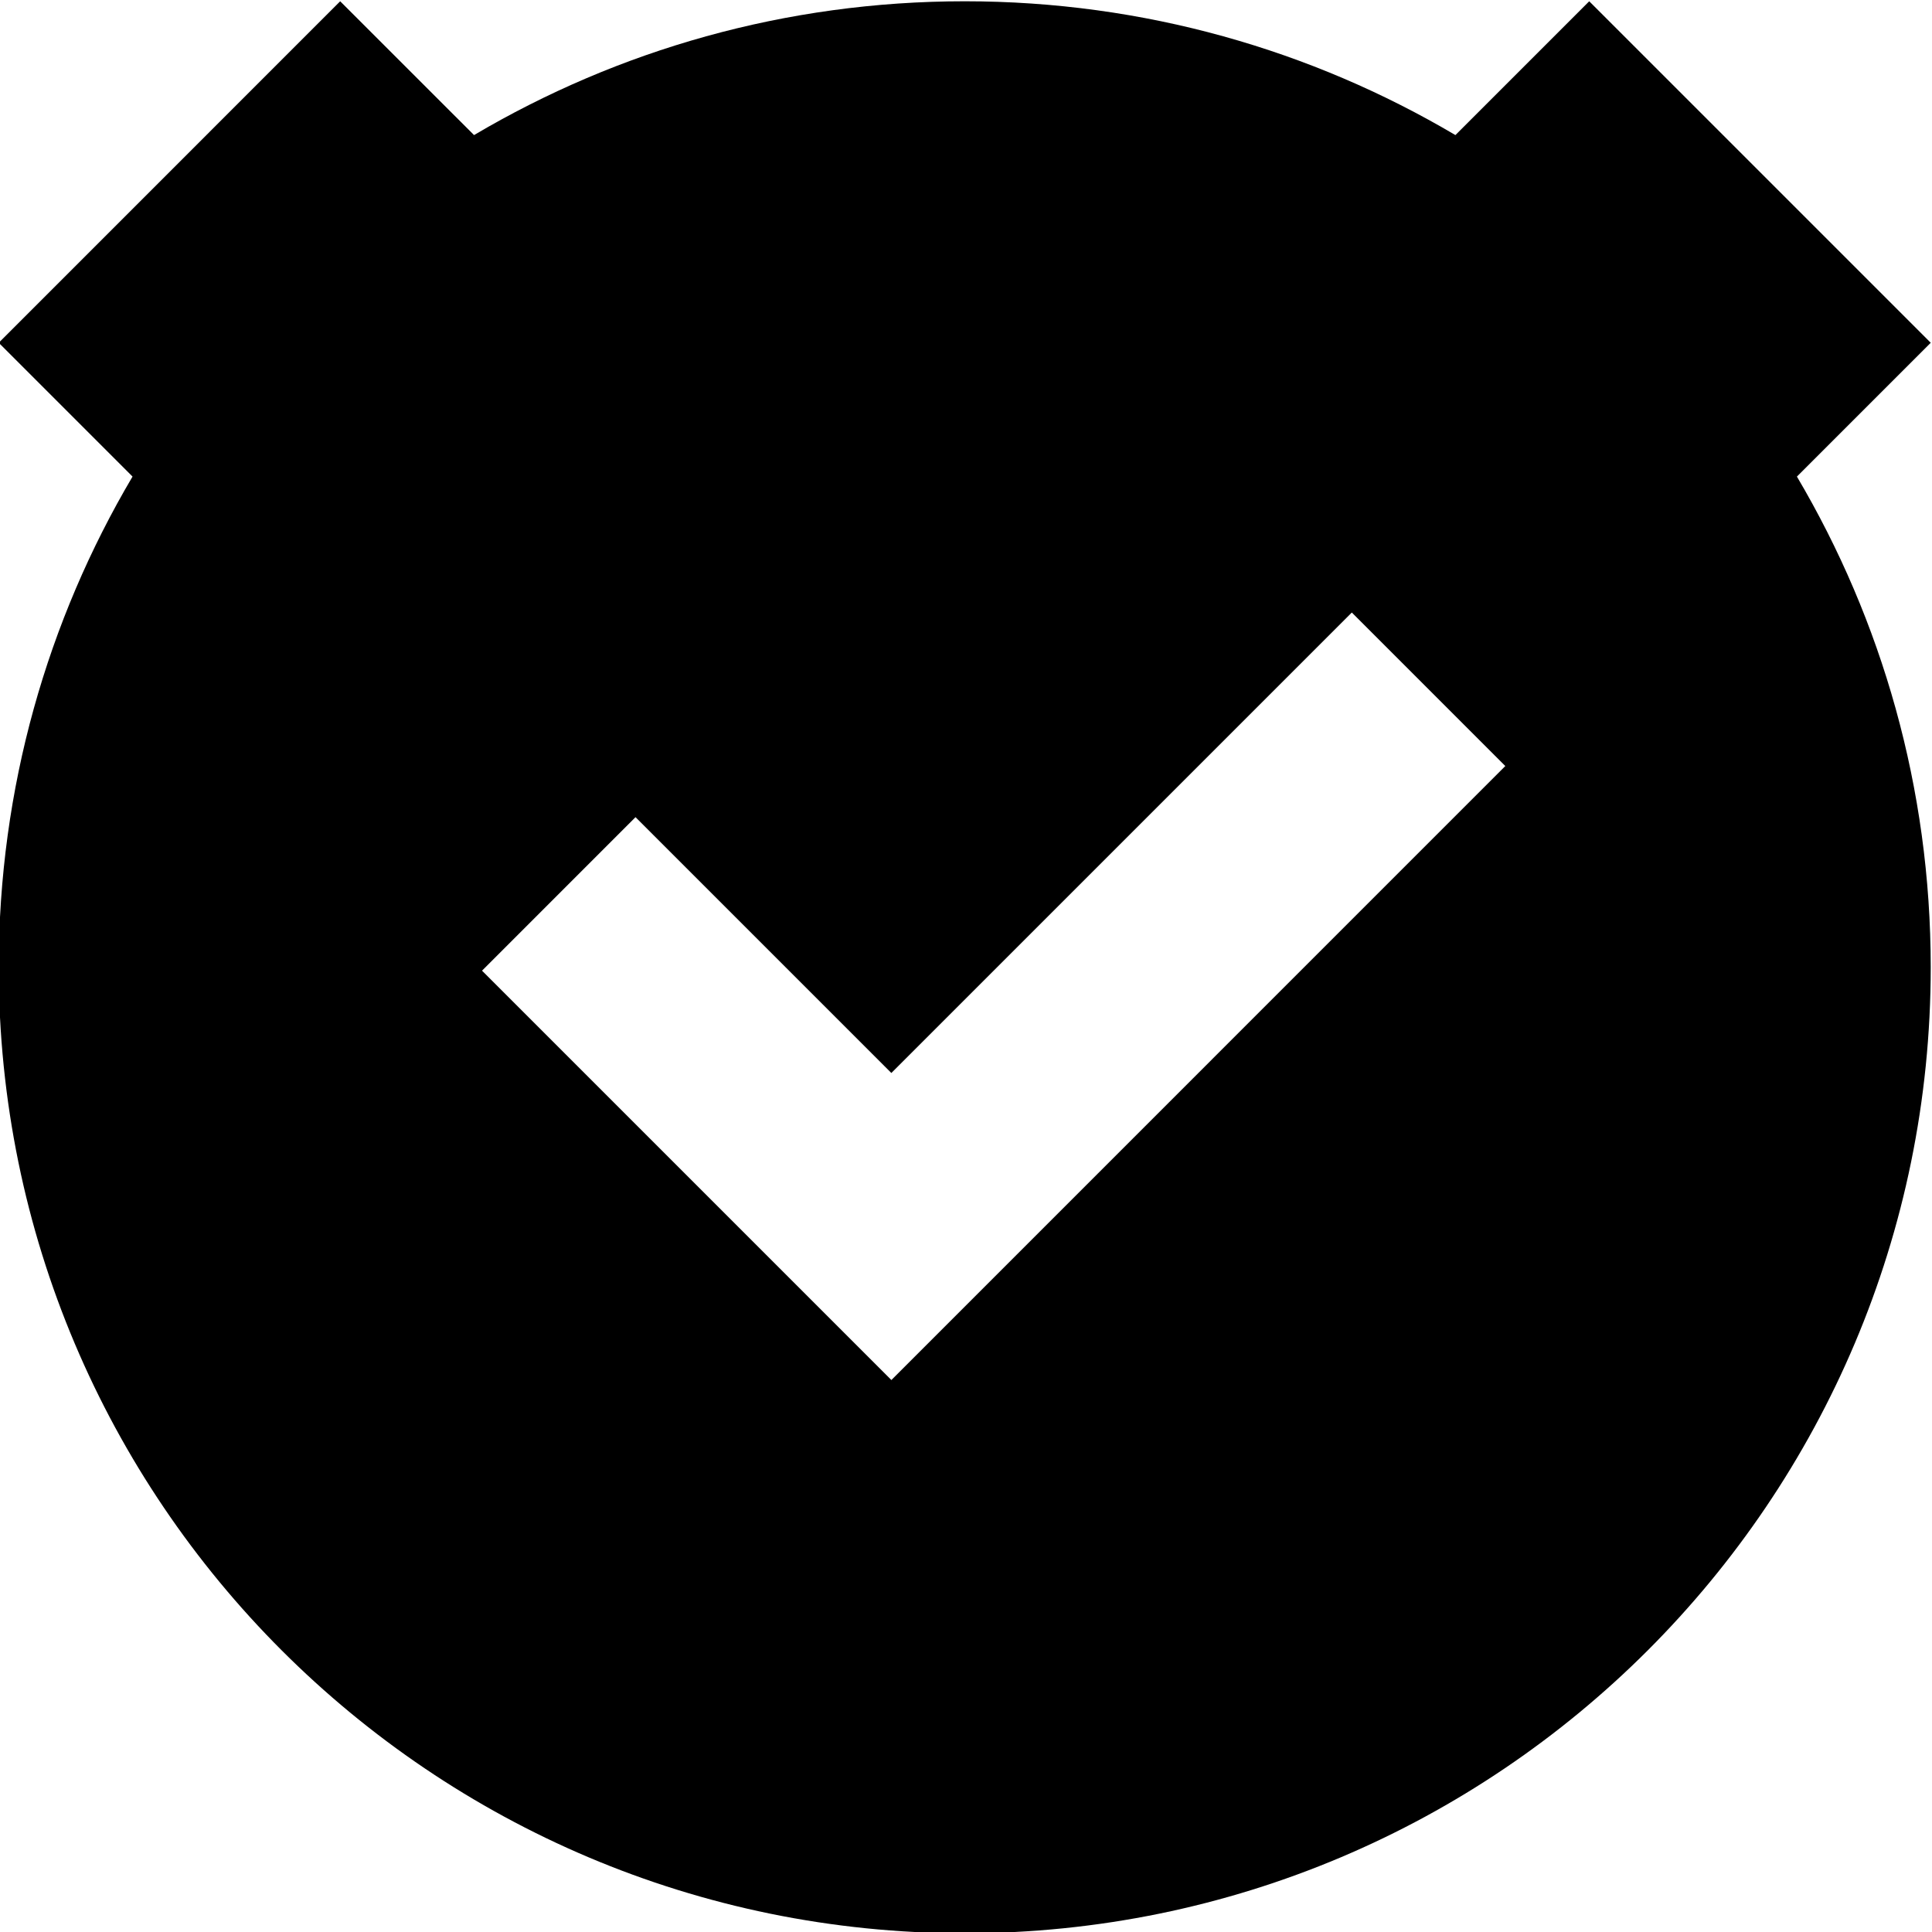 <?xml version="1.0" encoding="utf-8"?>
<svg version="1.1" id="Layer_1" xmlns="http://www.w3.org/2000/svg" xmlns:xlink="http://www.w3.org/1999/xlink" x="0px" y="0px"
	 viewBox="0 0 500 500" style="enable-background:new 0 0 500 500;" xml:space="preserve">
<path d="M499.67,88.71L411.29,0.33l-34.63,34.63c-37.22-22-80.63-34.63-126.99-34.63s-89.77,12.64-126.99,34.63L88.04,0.33
	L-0.33,88.71l34.63,34.63c-22,37.22-34.63,80.63-34.63,126.99c0,138.07,111.93,250,250,250s250-111.93,250-250
	c0-46.37-12.64-89.77-34.63-126.99L499.67,88.71z M270.41,317.42l-39.72,39.73L124.75,251.21l39.72-39.73l66.21,66.21l119.17-119.17
	l39.72,39.73L270.41,317.42z"/>
</svg>
